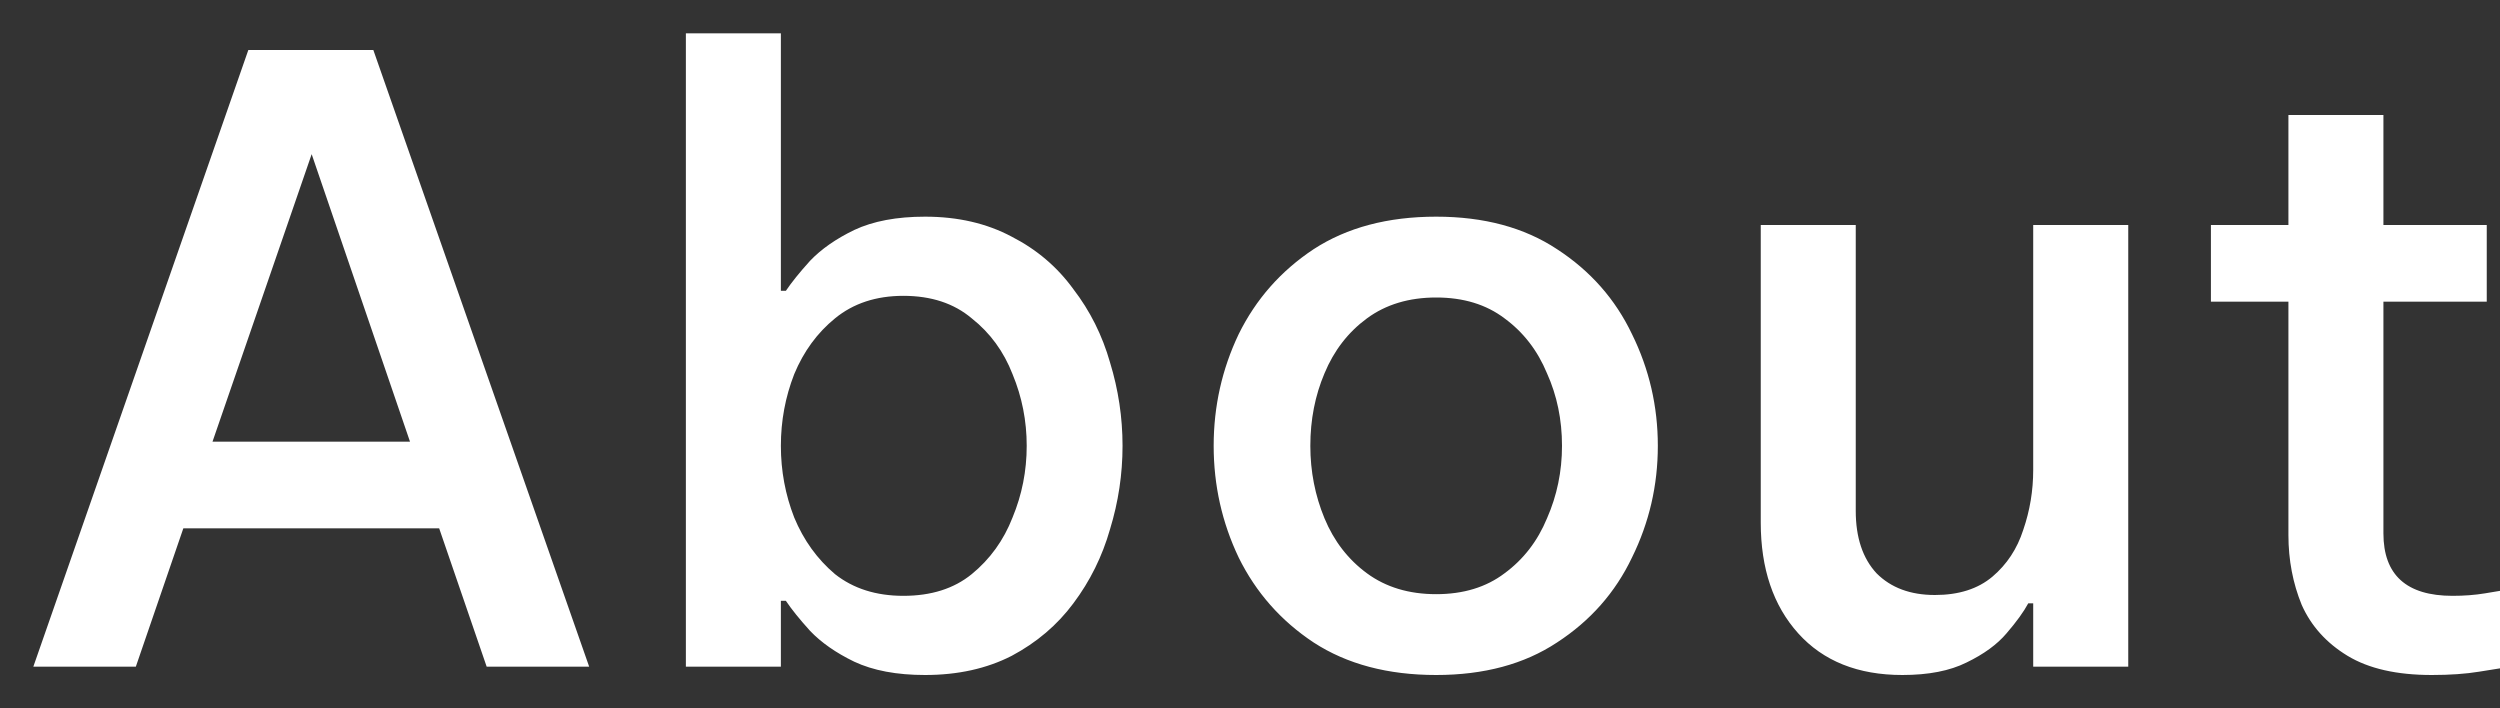 <svg width="60" height="17" viewBox="0 0 60 17" fill="none" xmlns="http://www.w3.org/2000/svg">
<rect x="0" y="0" width="60" height="17" fill="#333333" stroke="none"/>
<path d="M0.8 16L5.96 1.2H8.96L14.14 16H11.68L10.54 12.68H4.4L3.26 16H0.8ZM5.1 10.6H9.84L7.48 3.7L5.1 10.6ZM22.201 16.2C21.521 16.2 20.955 16.093 20.501 15.88C20.061 15.667 19.708 15.42 19.441 15.14C19.188 14.86 18.995 14.62 18.861 14.42H18.741V16H16.461V0.8H18.741V6.98H18.861C18.995 6.78 19.188 6.54 19.441 6.26C19.708 5.98 20.061 5.733 20.501 5.52C20.955 5.307 21.521 5.2 22.201 5.2C22.988 5.2 23.681 5.36 24.281 5.68C24.881 5.987 25.375 6.407 25.761 6.94C26.161 7.46 26.455 8.047 26.641 8.7C26.841 9.353 26.941 10.02 26.941 10.7C26.941 11.38 26.841 12.047 26.641 12.7C26.455 13.353 26.161 13.947 25.761 14.48C25.375 15 24.881 15.42 24.281 15.74C23.681 16.047 22.988 16.2 22.201 16.2ZM21.681 14.3C22.348 14.3 22.895 14.127 23.321 13.78C23.761 13.42 24.088 12.967 24.301 12.42C24.528 11.873 24.641 11.3 24.641 10.7C24.641 10.1 24.528 9.527 24.301 8.98C24.088 8.433 23.761 7.987 23.321 7.64C22.895 7.28 22.348 7.1 21.681 7.1C21.028 7.1 20.481 7.28 20.041 7.64C19.615 7.987 19.288 8.433 19.061 8.98C18.848 9.527 18.741 10.1 18.741 10.7C18.741 11.3 18.848 11.873 19.061 12.42C19.288 12.967 19.615 13.42 20.041 13.78C20.481 14.127 21.028 14.3 21.681 14.3ZM34.468 16.2C33.308 16.2 32.328 15.94 31.528 15.42C30.742 14.9 30.142 14.22 29.728 13.38C29.328 12.54 29.128 11.647 29.128 10.7C29.128 9.753 29.328 8.86 29.728 8.02C30.142 7.18 30.742 6.5 31.528 5.98C32.328 5.46 33.308 5.2 34.468 5.2C35.615 5.2 36.582 5.46 37.368 5.98C38.168 6.5 38.768 7.18 39.168 8.02C39.582 8.86 39.788 9.753 39.788 10.7C39.788 11.647 39.582 12.54 39.168 13.38C38.768 14.22 38.168 14.9 37.368 15.42C36.582 15.94 35.615 16.2 34.468 16.2ZM34.468 14.26C35.122 14.26 35.668 14.093 36.108 13.76C36.562 13.427 36.902 12.987 37.128 12.44C37.368 11.893 37.488 11.313 37.488 10.7C37.488 10.073 37.368 9.493 37.128 8.96C36.902 8.413 36.562 7.973 36.108 7.64C35.668 7.307 35.122 7.14 34.468 7.14C33.815 7.14 33.262 7.307 32.808 7.64C32.355 7.973 32.015 8.413 31.788 8.96C31.562 9.493 31.448 10.073 31.448 10.7C31.448 11.313 31.562 11.893 31.788 12.44C32.015 12.987 32.355 13.427 32.808 13.76C33.262 14.093 33.815 14.26 34.468 14.26ZM45.657 16.2C44.591 16.2 43.758 15.867 43.157 15.2C42.557 14.533 42.258 13.647 42.258 12.54V5.4H44.538V12.26C44.538 12.9 44.704 13.4 45.038 13.76C45.384 14.107 45.851 14.28 46.438 14.28C47.011 14.28 47.471 14.133 47.818 13.84C48.164 13.547 48.411 13.173 48.557 12.72C48.718 12.253 48.797 11.773 48.797 11.28V5.4H51.078V16H48.797V14.48H48.678C48.571 14.68 48.398 14.92 48.157 15.2C47.931 15.467 47.611 15.7 47.197 15.9C46.797 16.1 46.284 16.2 45.657 16.2ZM58.362 16.2C57.522 16.2 56.849 16.047 56.342 15.74C55.836 15.433 55.469 15.027 55.242 14.52C55.029 14 54.922 13.44 54.922 12.84V7.24H53.062V5.4H54.922V2.76H57.202V5.4H59.682V7.24H57.202V12.8C57.202 13.8 57.756 14.3 58.862 14.3C59.142 14.3 59.402 14.28 59.642 14.24C59.882 14.2 60.002 14.18 60.002 14.18V16.04C60.002 16.04 59.836 16.067 59.502 16.12C59.182 16.173 58.802 16.2 58.362 16.2Z" fill="white"/>
</svg>
